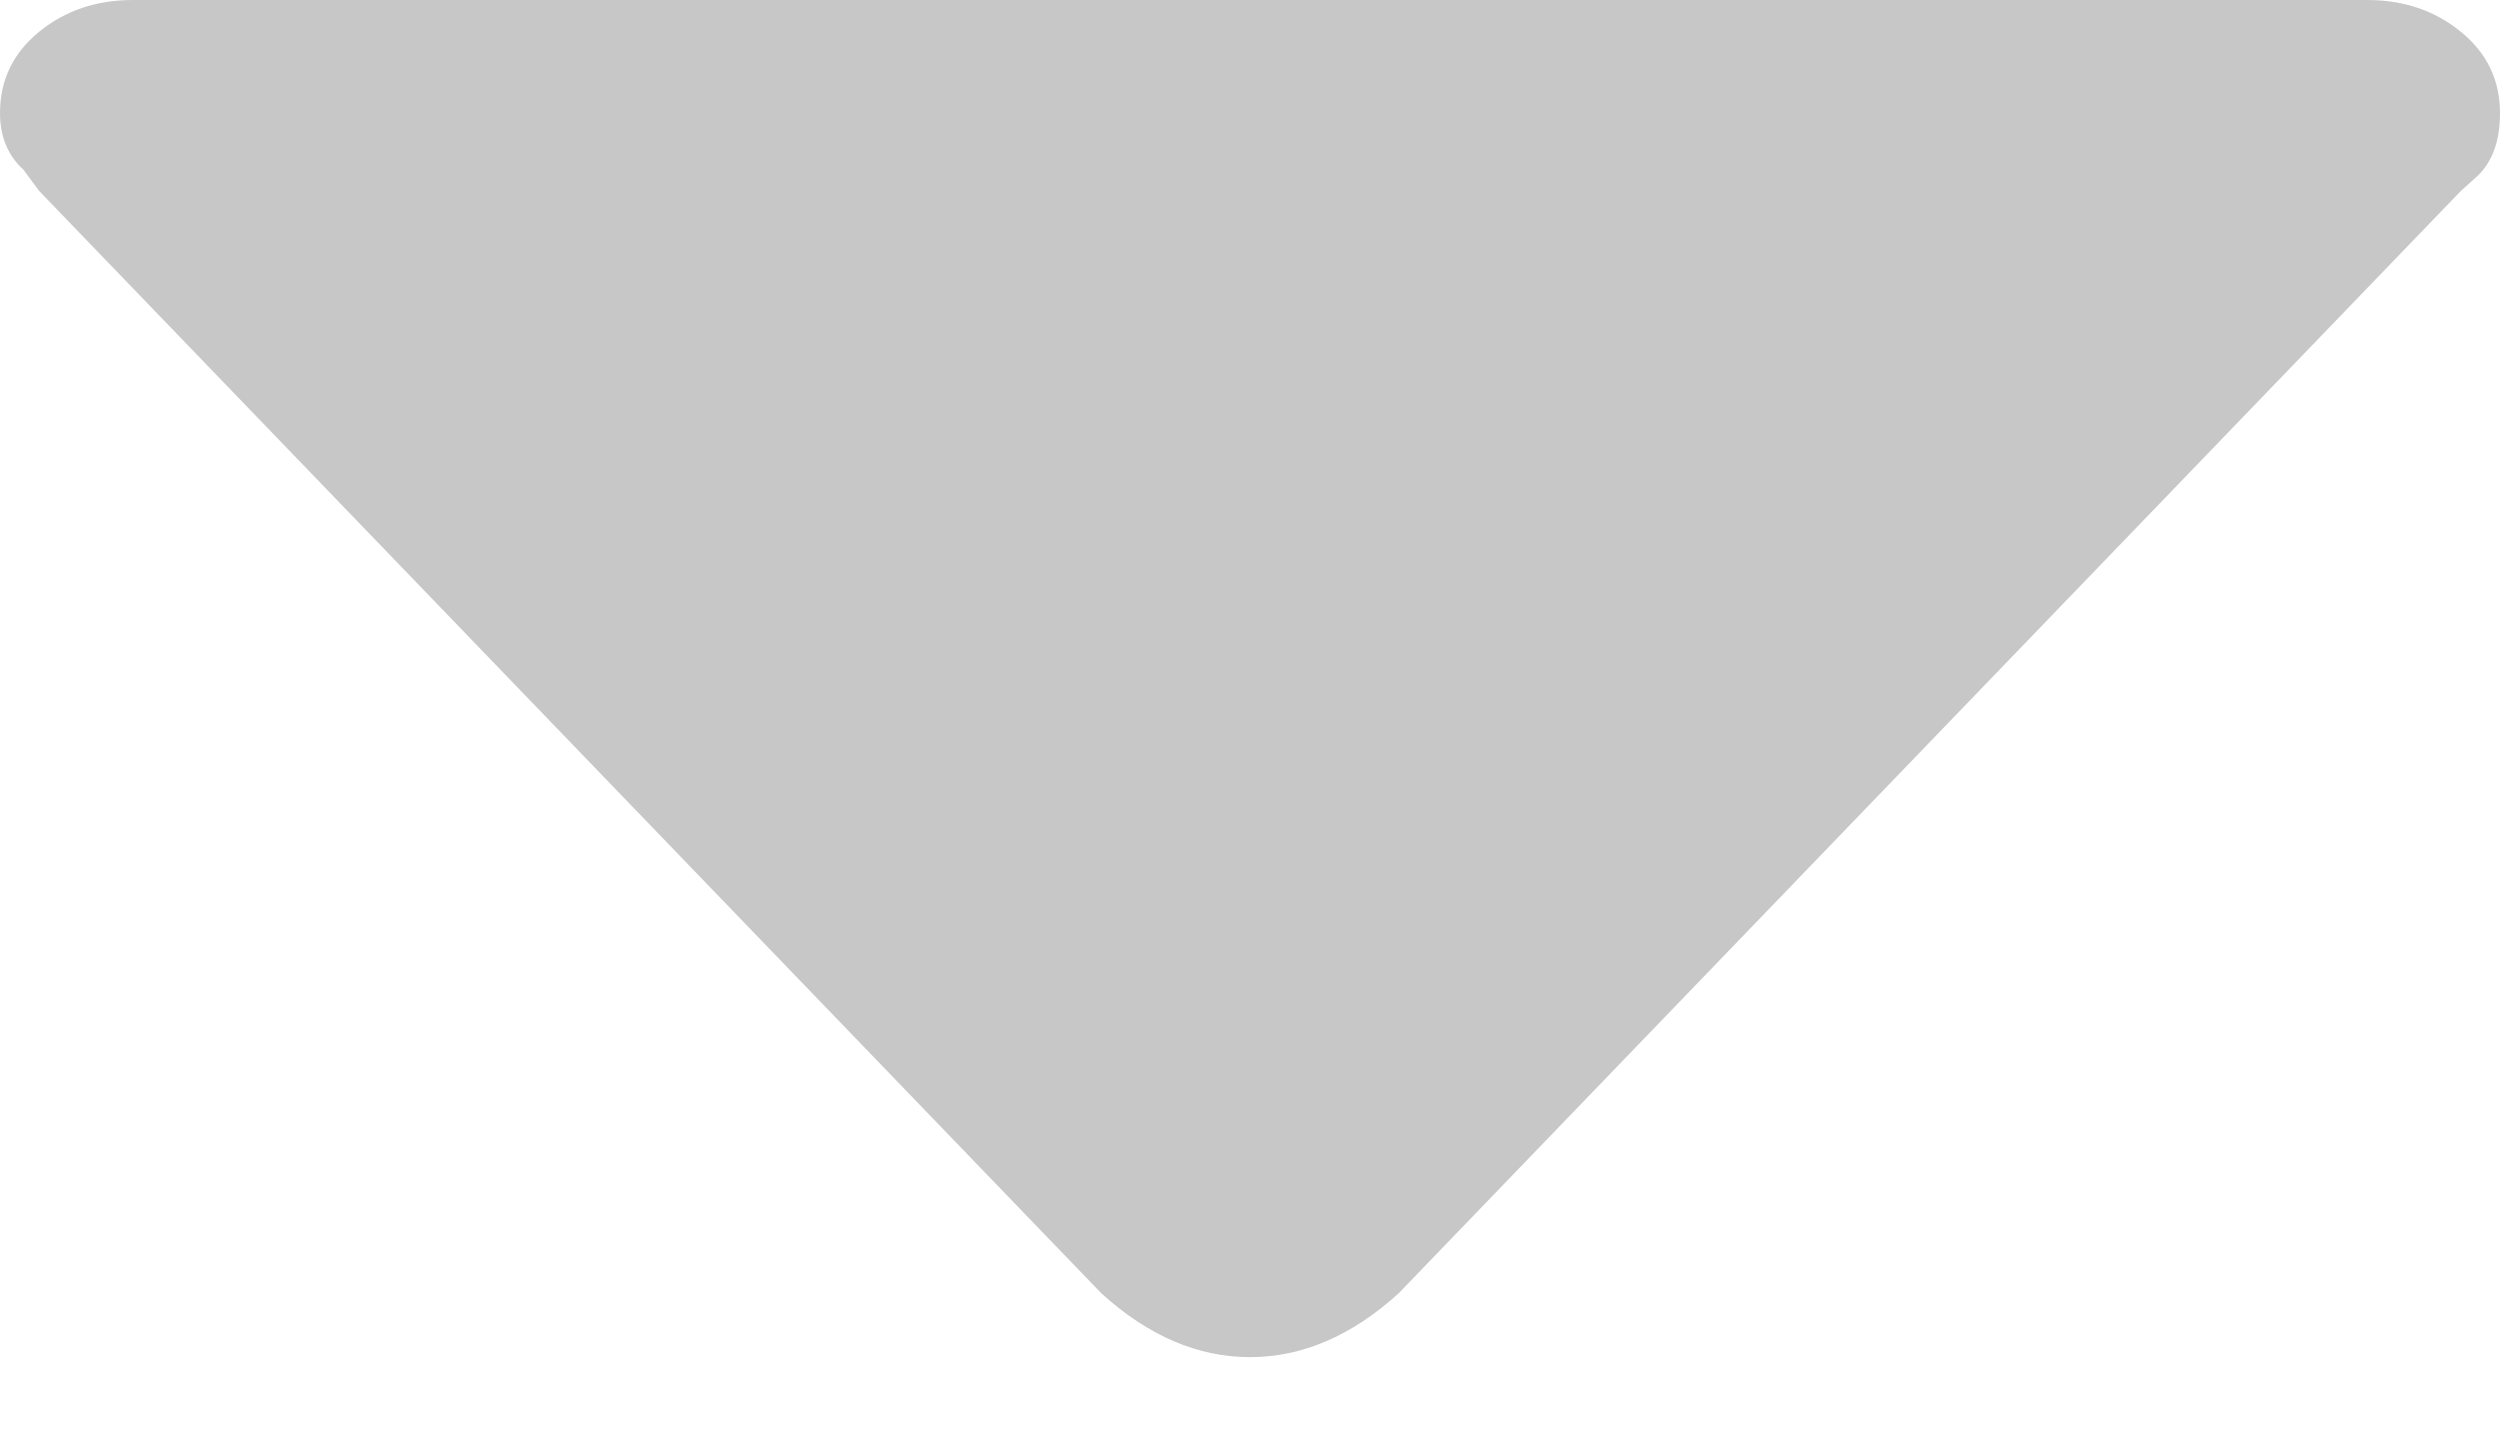<?xml version="1.0" encoding="UTF-8"?>
<svg width="14px" height="8px" viewBox="0 0 14 8" version="1.1" xmlns="http://www.w3.org/2000/svg" xmlns:xlink="http://www.w3.org/1999/xlink">
    <!-- Generator: Sketch 52.6 (67491) - http://www.bohemiancoding.com/sketch -->
    <title>Fill 1</title>
    <desc>Created with Sketch.</desc>
    <g id="Symbols" stroke="none" stroke-width="1" fill="none" fill-rule="evenodd">
        <g id="ツールボタン-ロールオーバー用" transform="translate(-112, -9)" fill="#C7C7C7">
            <path d="M125.869,15.61 C125.956,15.69 126,15.808 126,15.967 C126,16.151 125.927,16.303 125.781,16.422 C125.635,16.541 125.46,16.6 125.256,16.6 L112.744,16.6 C112.54,16.6 112.365,16.541 112.219,16.422 C112.073,16.303 112,16.151 112,15.967 C112,15.835 112.044,15.729 112.131,15.65 L112.219,15.531 L118.169,9.356 C118.431,9.119 118.708,9 119,9 C119.292,9 119.569,9.119 119.831,9.356 L125.781,15.531 L125.869,15.61 Z" id="Fill-1" transform="translate(119, 12.8) scale(1, -1) translate(-119, -12.8) "></path>
        </g>
    </g>
</svg>